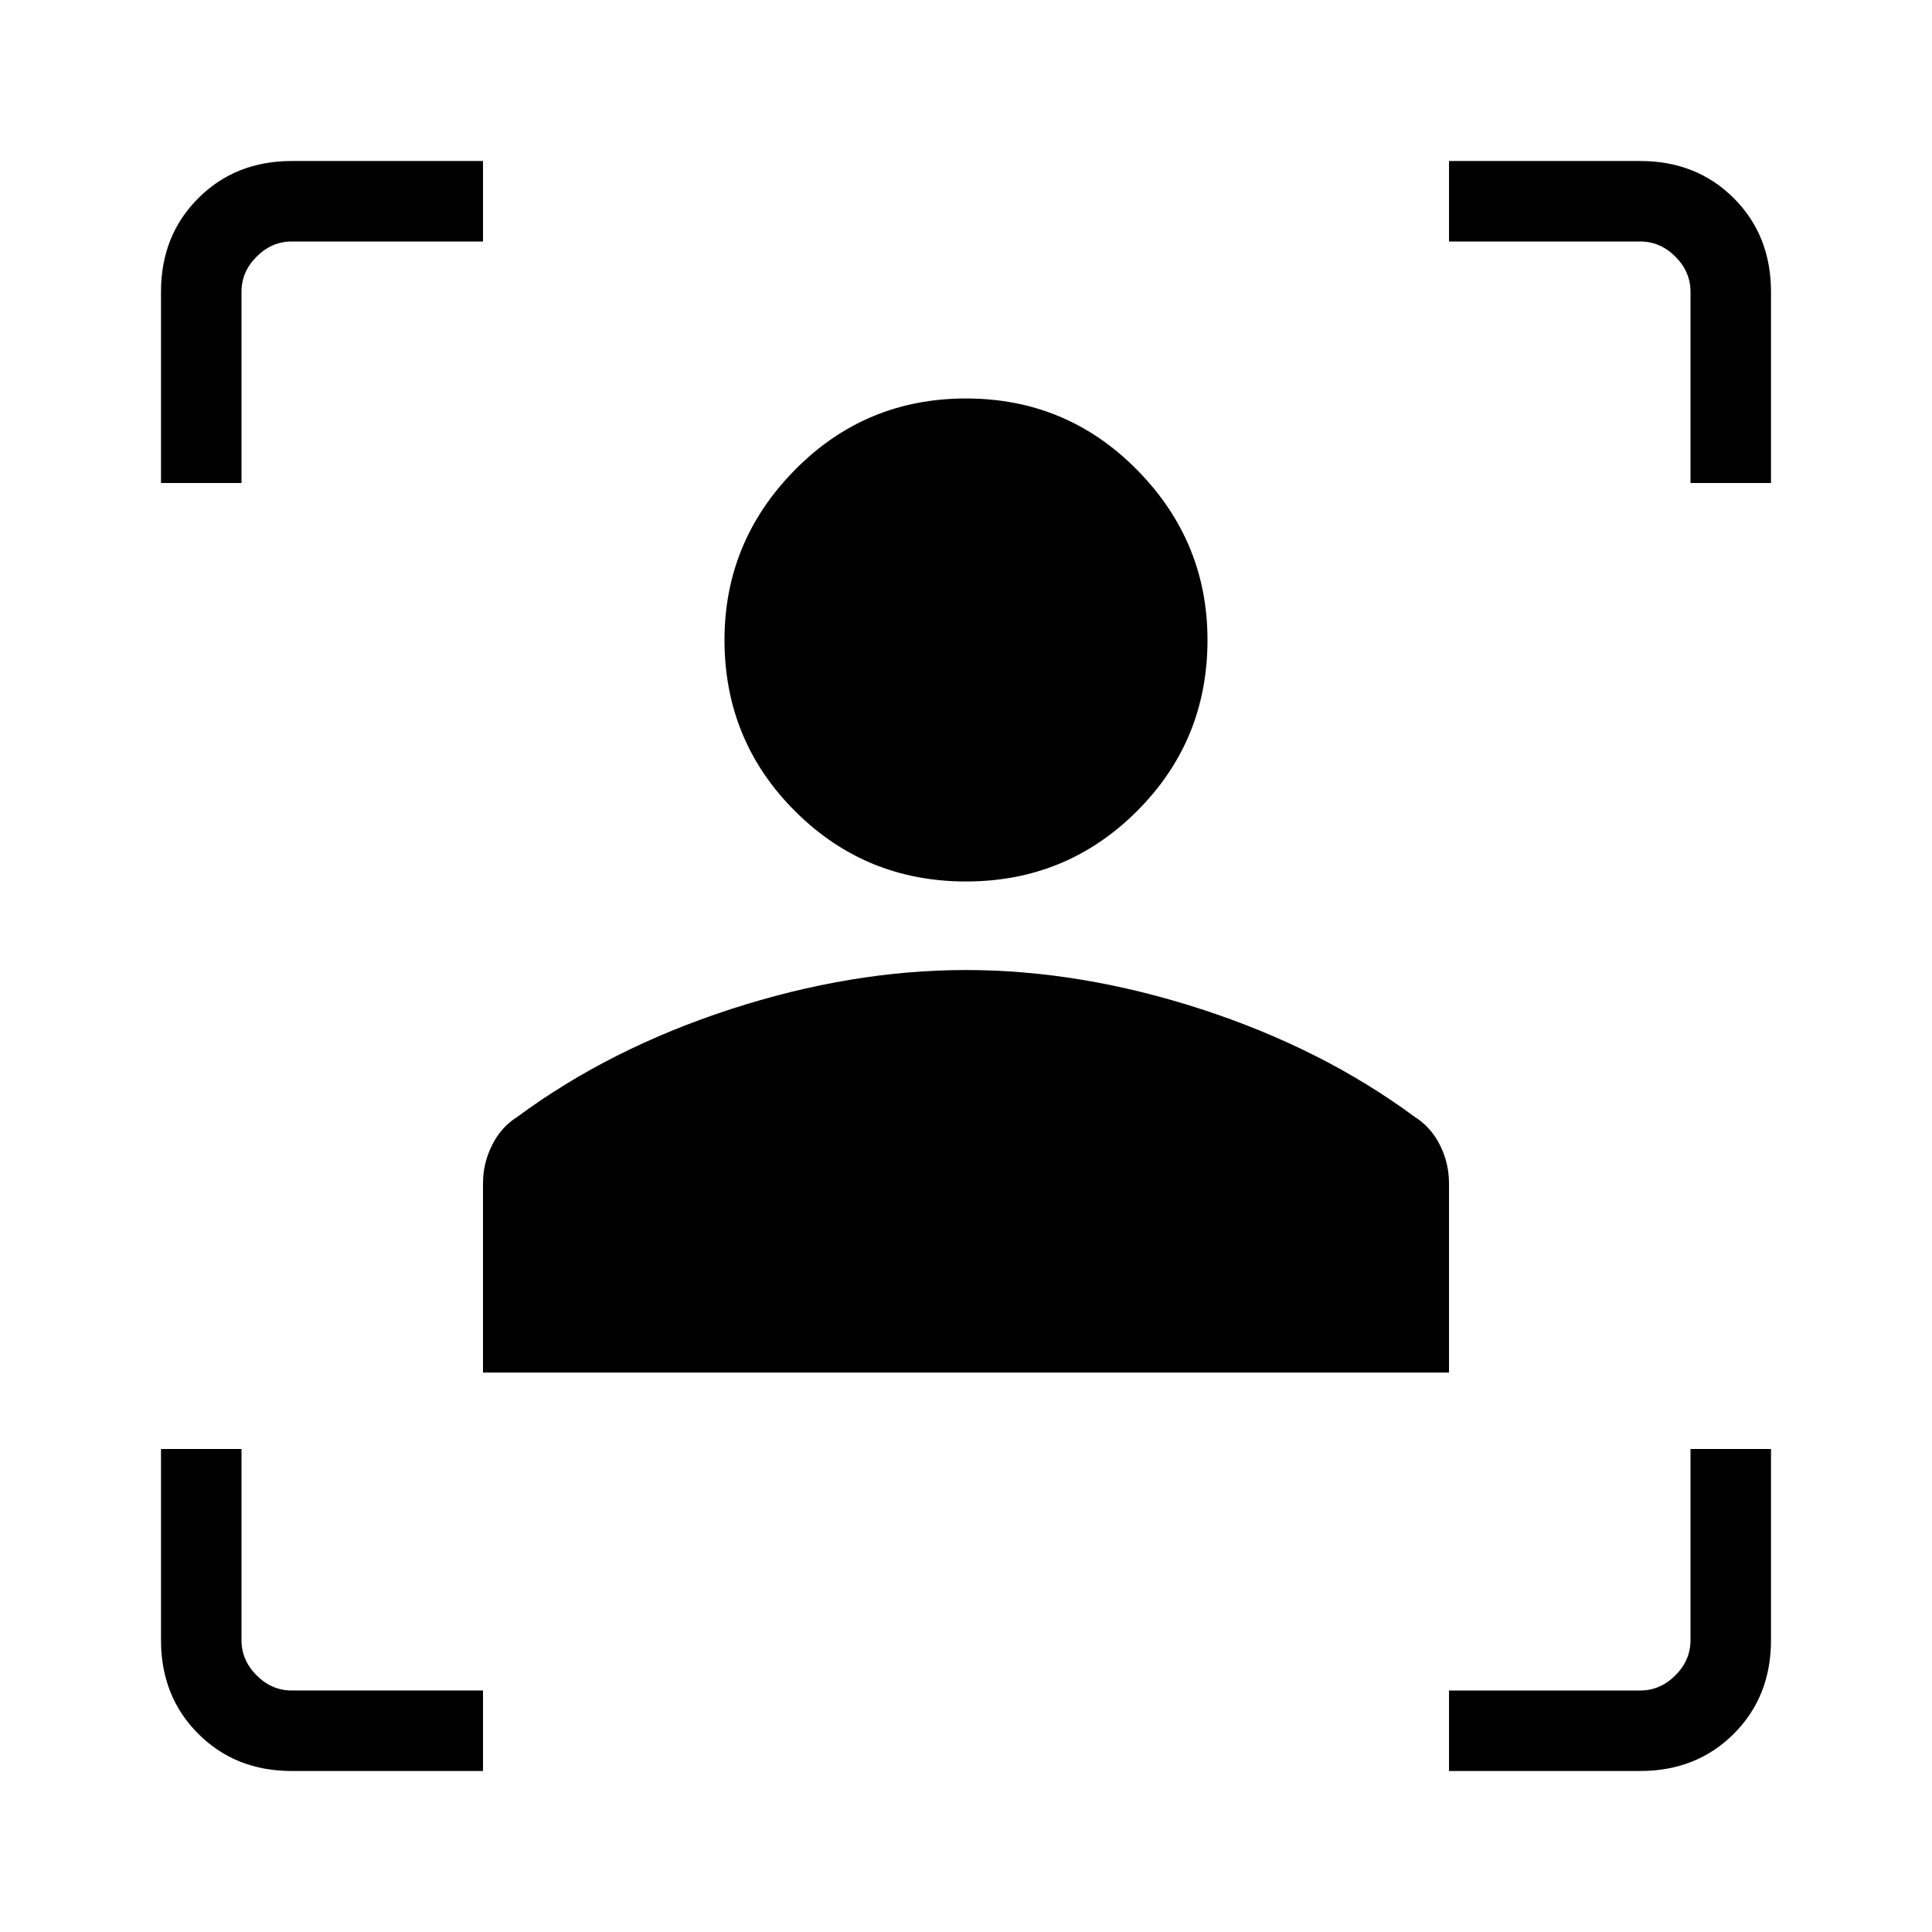 <svg xmlns="http://www.w3.org/2000/svg" height="24" width="24"><path d="M3.625 22q-.7 0-1.162-.462Q2 21.075 2 20.375V18h1v2.375q0 .25.188.437.187.188.437.188H6v1ZM18 22v-1h2.375q.25 0 .437-.188.188-.187.188-.437V18h1v2.375q0 .7-.462 1.163-.463.462-1.163.462ZM6 17.05V14.7q0-.25.113-.475.112-.225.312-.35 1.15-.85 2.65-1.338 1.5-.487 2.925-.487 1.425 0 2.925.487 1.5.488 2.65 1.338.2.125.313.35.112.225.112.475v2.35Zm6-6.1q-1.25 0-2.125-.875T9 7.95q0-1.225.875-2.113Q10.75 4.95 12 4.95t2.125.887Q15 6.725 15 7.95q0 1.25-.875 2.125T12 10.95ZM2 6V3.625q0-.7.463-1.163Q2.925 2 3.625 2H6v1H3.625q-.25 0-.437.188Q3 3.375 3 3.625V6Zm19 0V3.625q0-.25-.188-.437Q20.625 3 20.375 3H18V2h2.375q.7 0 1.163.462.462.463.462 1.163V6Z"/></svg>